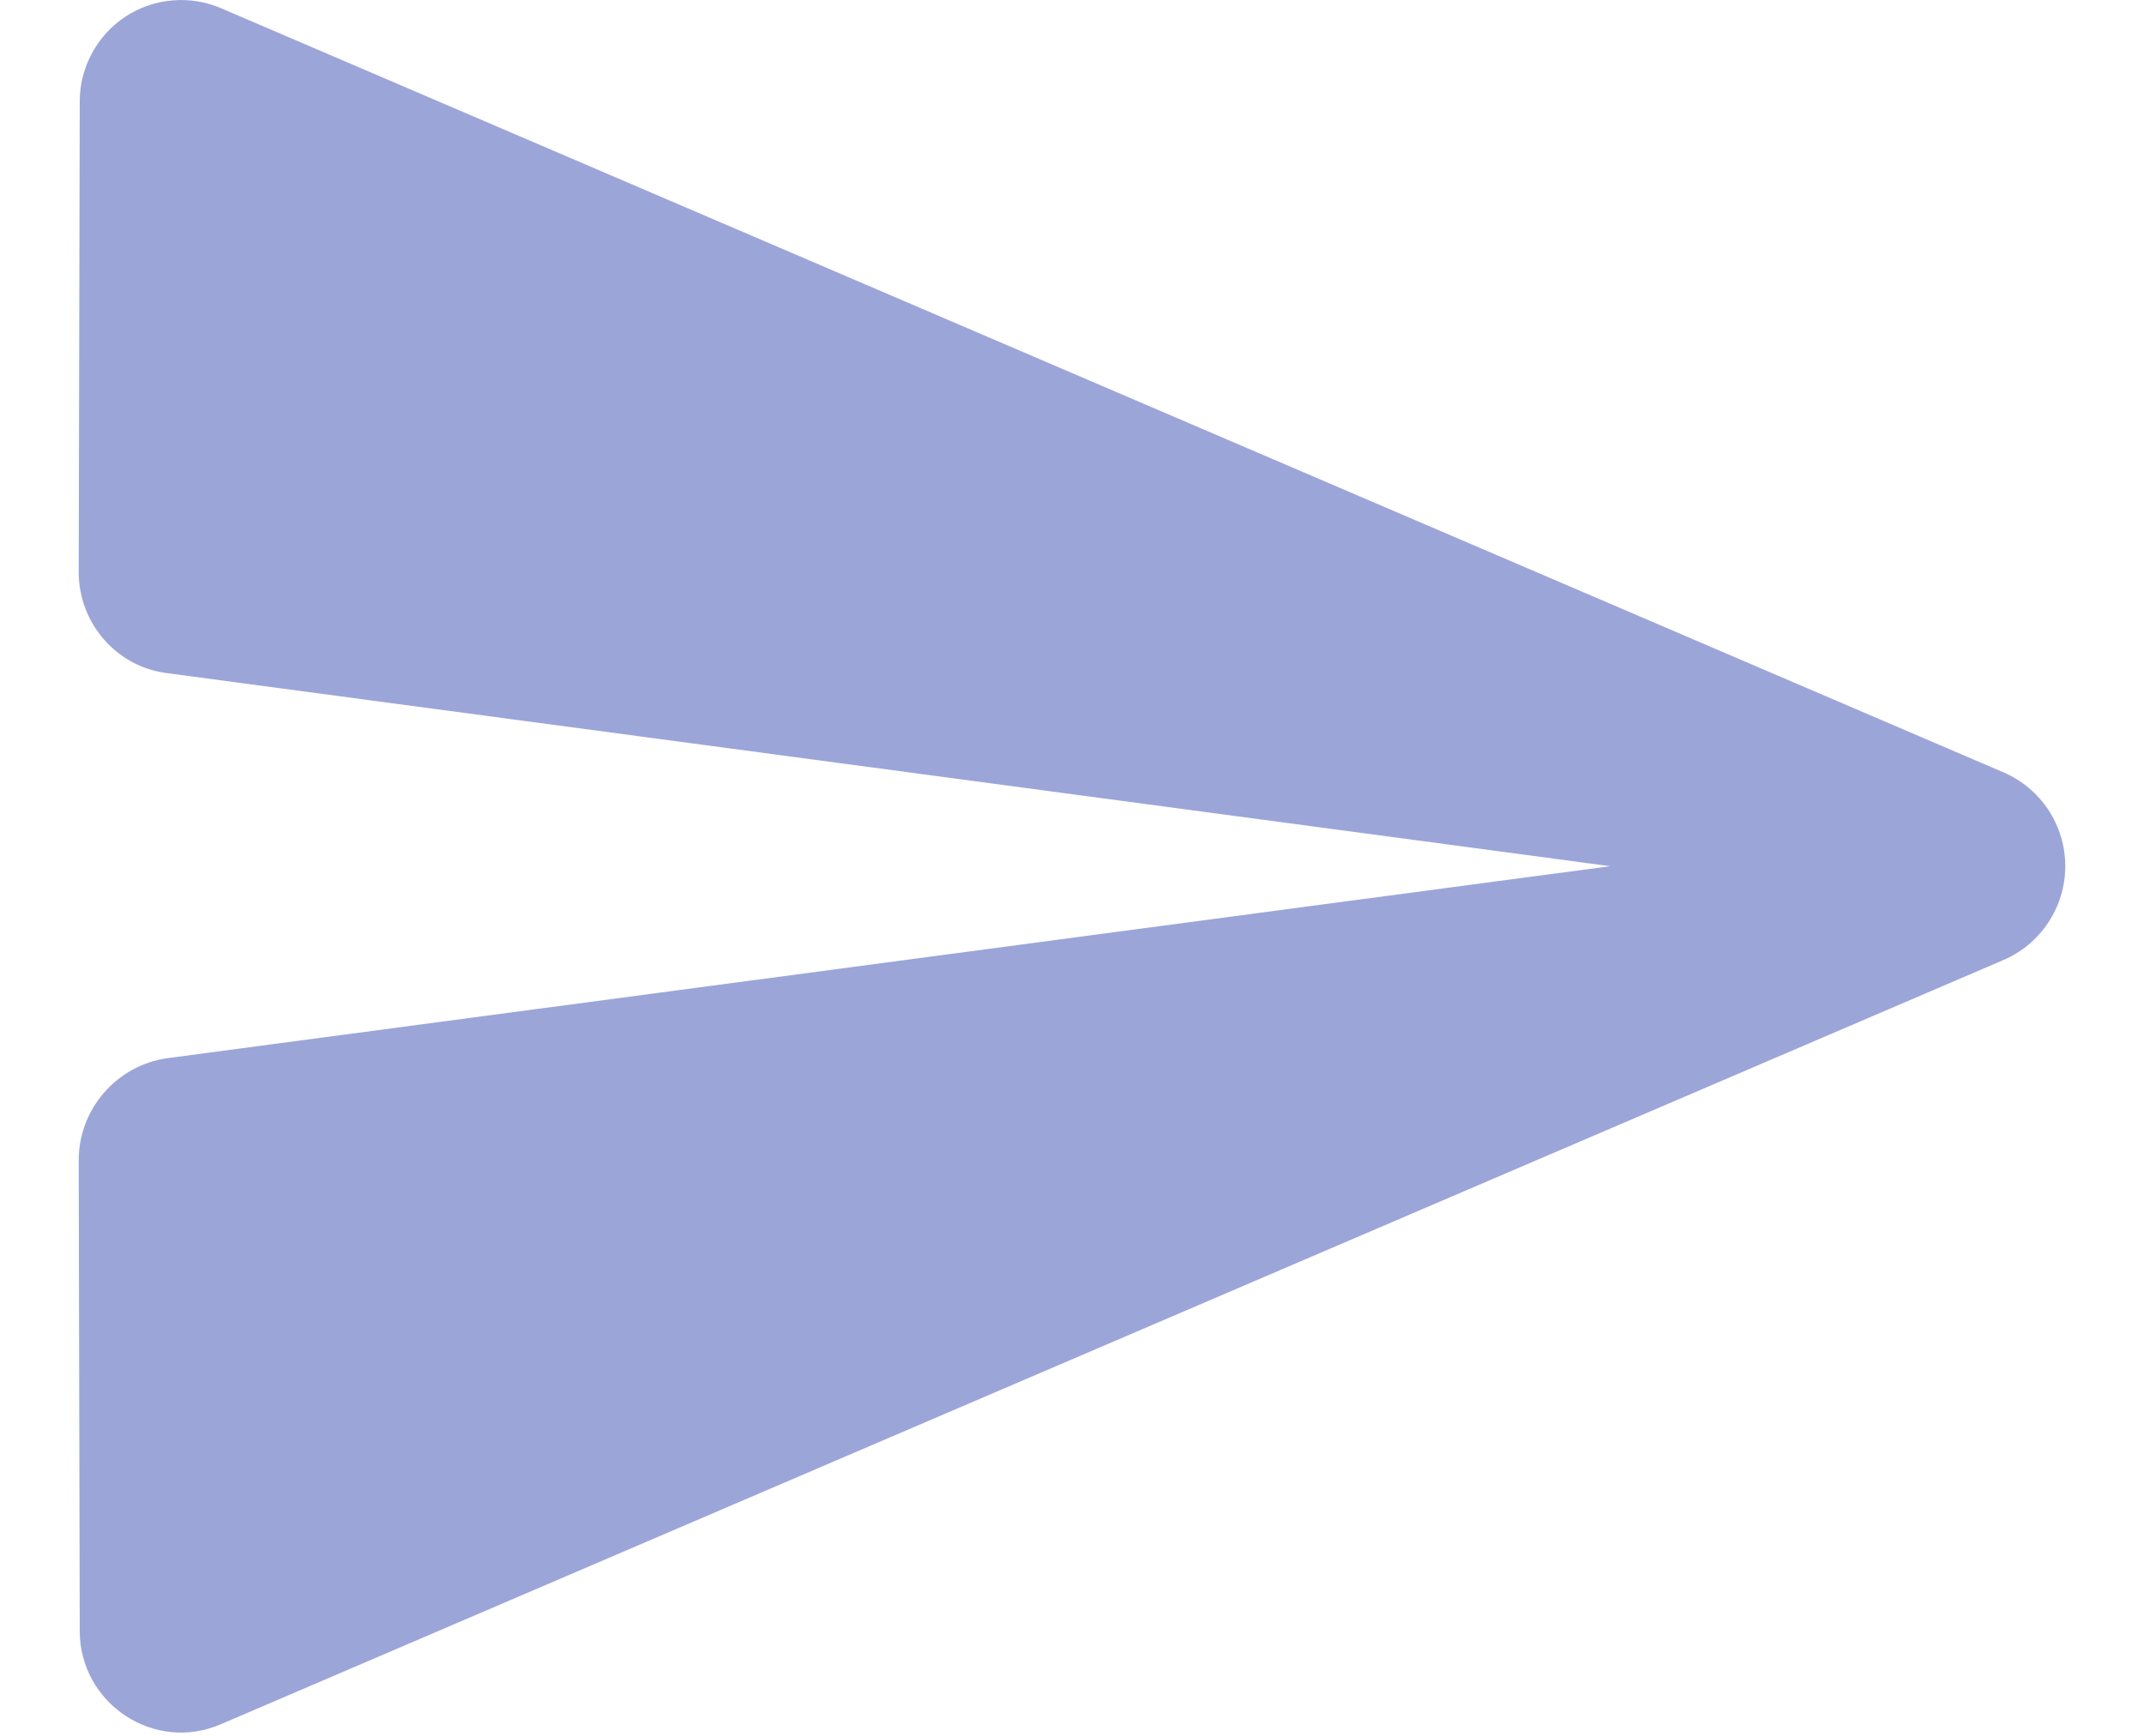 <svg width="21" height="17" viewBox="0 0 21 17" fill="none" xmlns="http://www.w3.org/2000/svg">
<g id="Property 1=Hover">
<path id="Vector" d="M2.171 16.883L19.621 9.403C19.801 9.326 19.955 9.198 20.063 9.034C20.171 8.871 20.229 8.679 20.229 8.483C20.229 8.287 20.171 8.095 20.063 7.931C19.955 7.768 19.801 7.64 19.621 7.563L2.171 0.083C2.02 0.017 1.855 -0.01 1.69 0.004C1.526 0.017 1.368 0.072 1.23 0.162C1.092 0.252 0.979 0.376 0.901 0.521C0.822 0.666 0.781 0.828 0.781 0.993L0.771 5.603C0.771 6.103 1.141 6.533 1.641 6.593L15.771 8.483L1.641 10.363C1.141 10.433 0.771 10.863 0.771 11.363L0.781 15.973C0.781 16.683 1.511 17.173 2.171 16.883Z" fill="#9CA5D8"/>
</g>
</svg>
